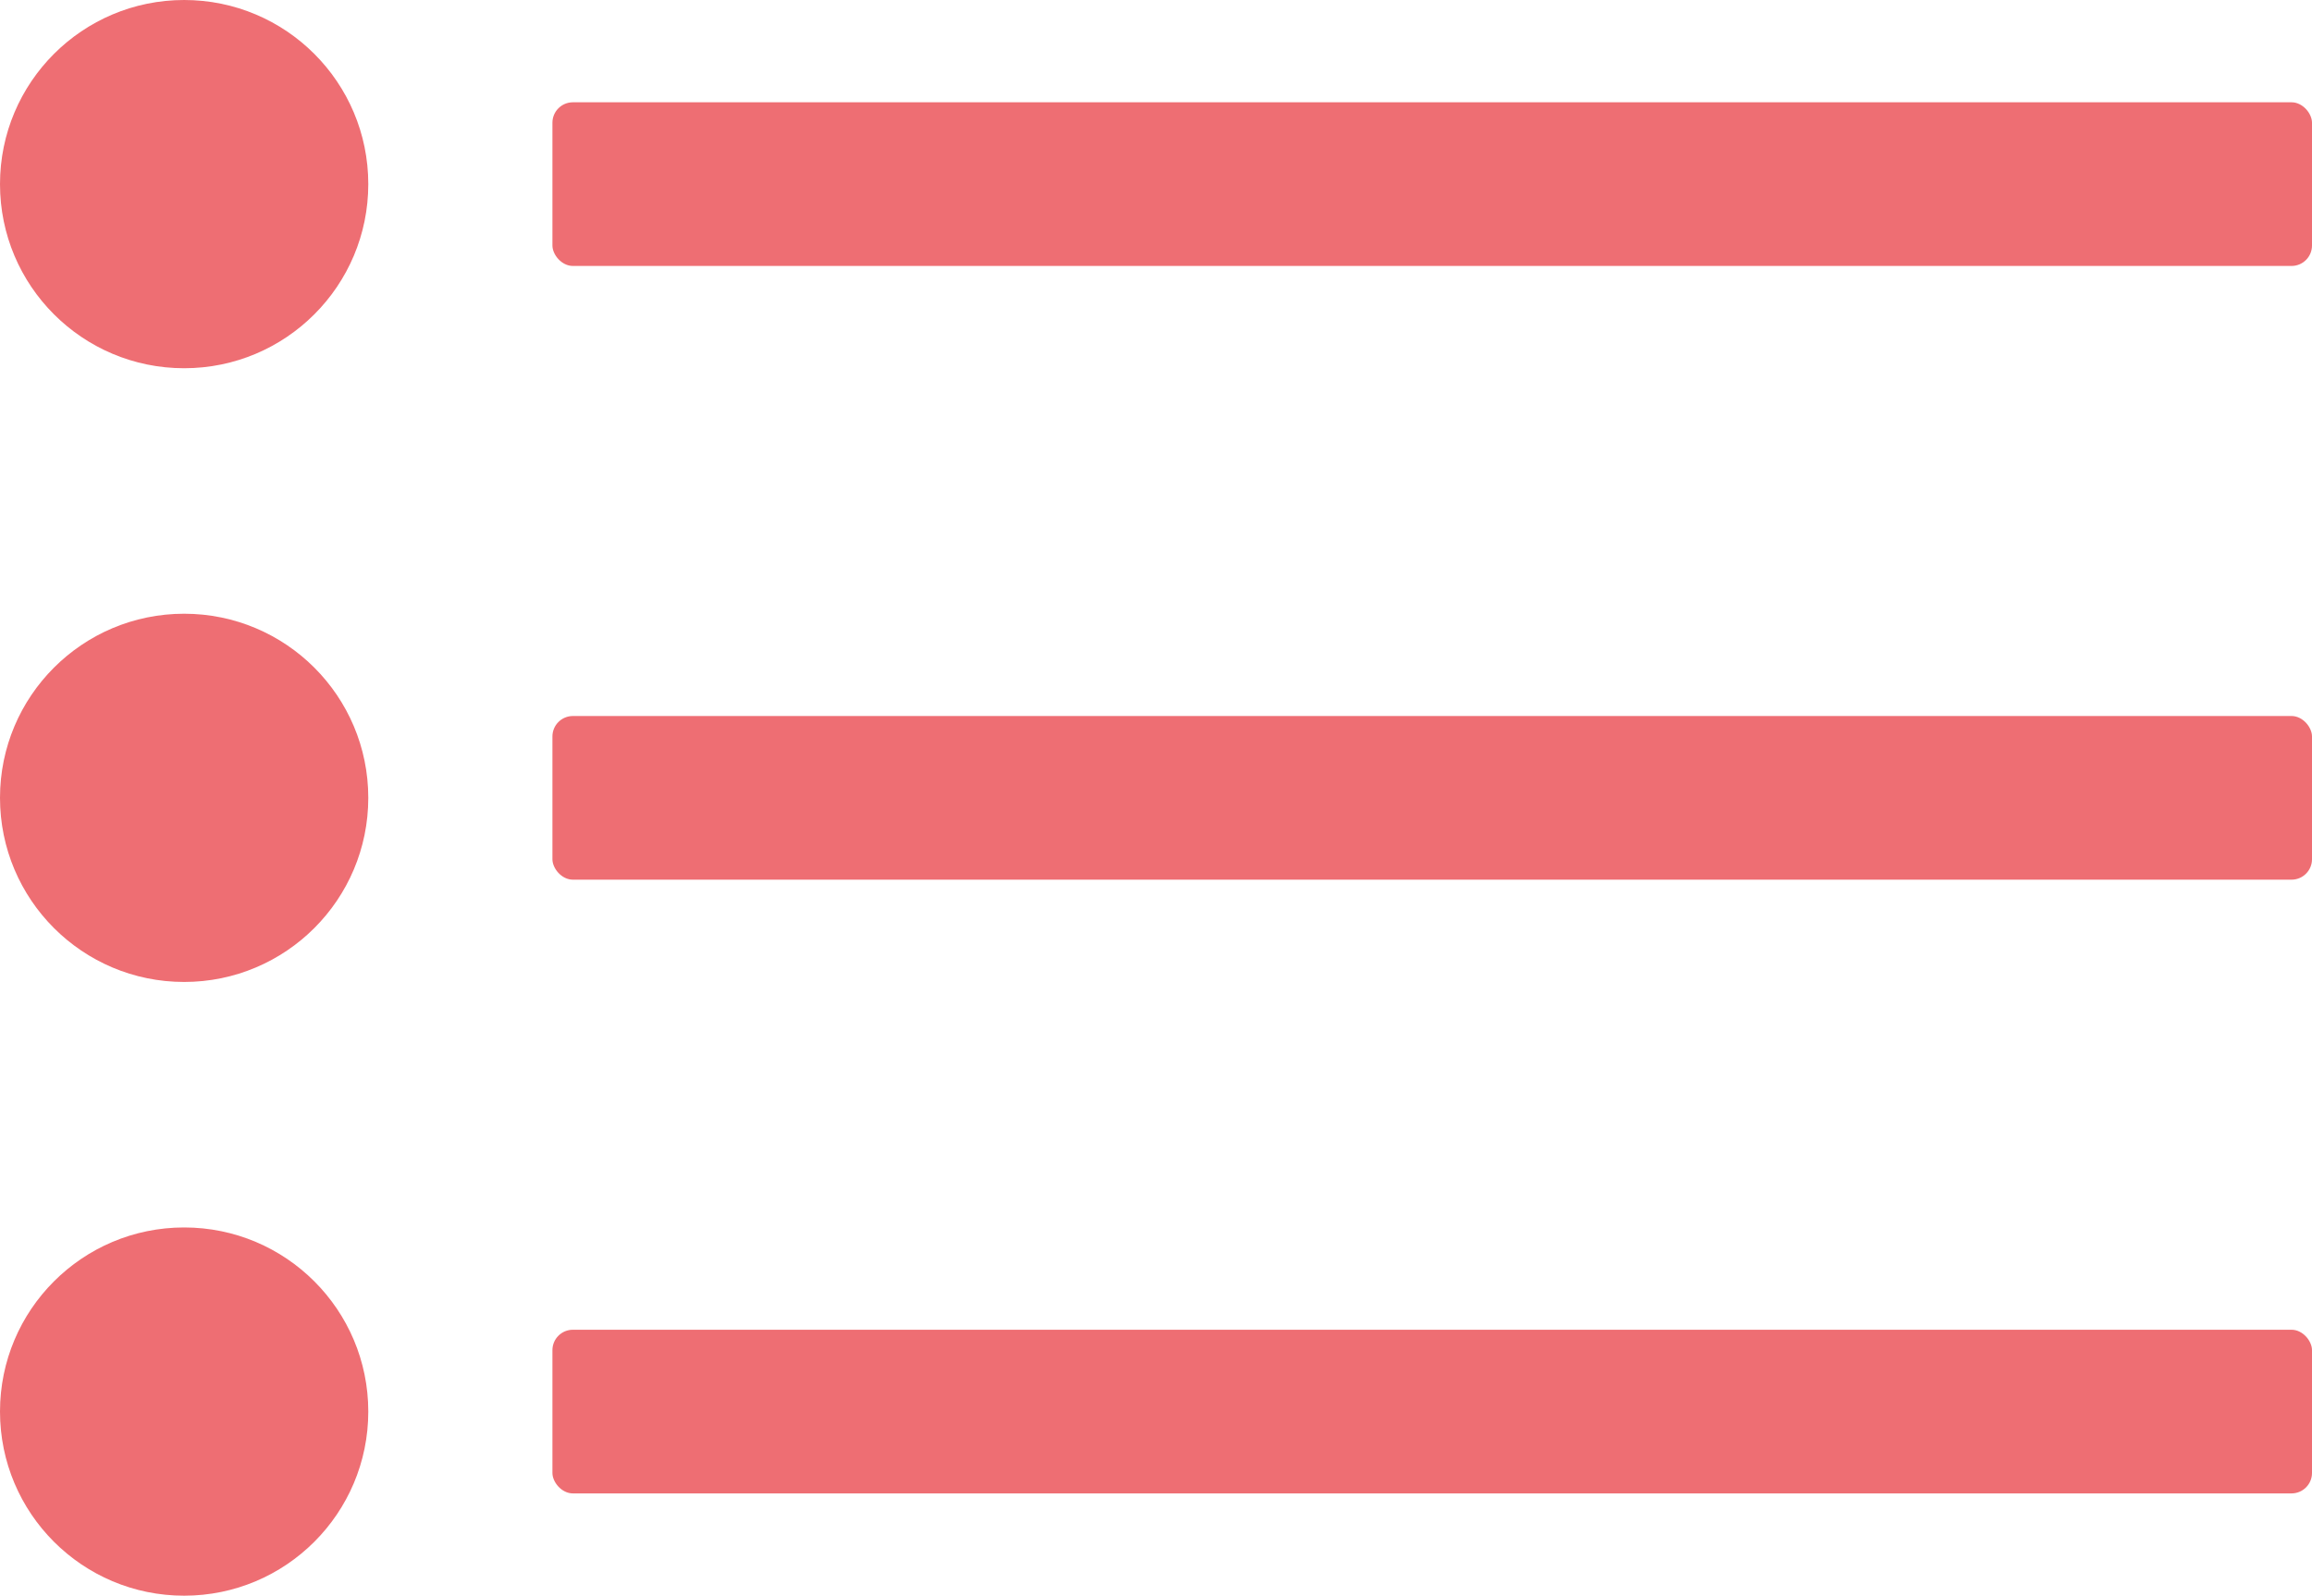 <?xml version="1.0" encoding="UTF-8"?>
<svg width="113px" height="78px" viewBox="0 0 113 78" version="1.1" xmlns="http://www.w3.org/2000/svg" xmlns:xlink="http://www.w3.org/1999/xlink">
    <!-- Generator: Sketch 49 (51002) - http://www.bohemiancoding.com/sketch -->
    <title>list</title>
    <desc>Created with Sketch.</desc>
    <defs></defs>
    <g id="Page-1" stroke="none" stroke-width="1" fill="none" fill-rule="evenodd">
        <g id="Artboard" transform="translate(-295, -542)" fill="#EE6E73">
            <g id="list" transform="translate(295, 542)">
                <circle id="Oval" cx="9" cy="9" r="9"></circle>
                <circle id="Oval-Copy" cx="9" cy="69" r="9"></circle>
                <circle id="Oval-Copy-2" cx="9" cy="39" r="9"></circle>
                <rect id="Rectangle-2" x="27" y="5" width="86" height="8" rx="1"></rect>
                <rect id="Rectangle-2-Copy" x="27" y="65" width="86" height="8" rx="1"></rect>
                <rect id="Rectangle-2-Copy-2" x="27" y="35" width="86" height="8" rx="1"></rect>
            </g>
        </g>
    </g>
</svg>